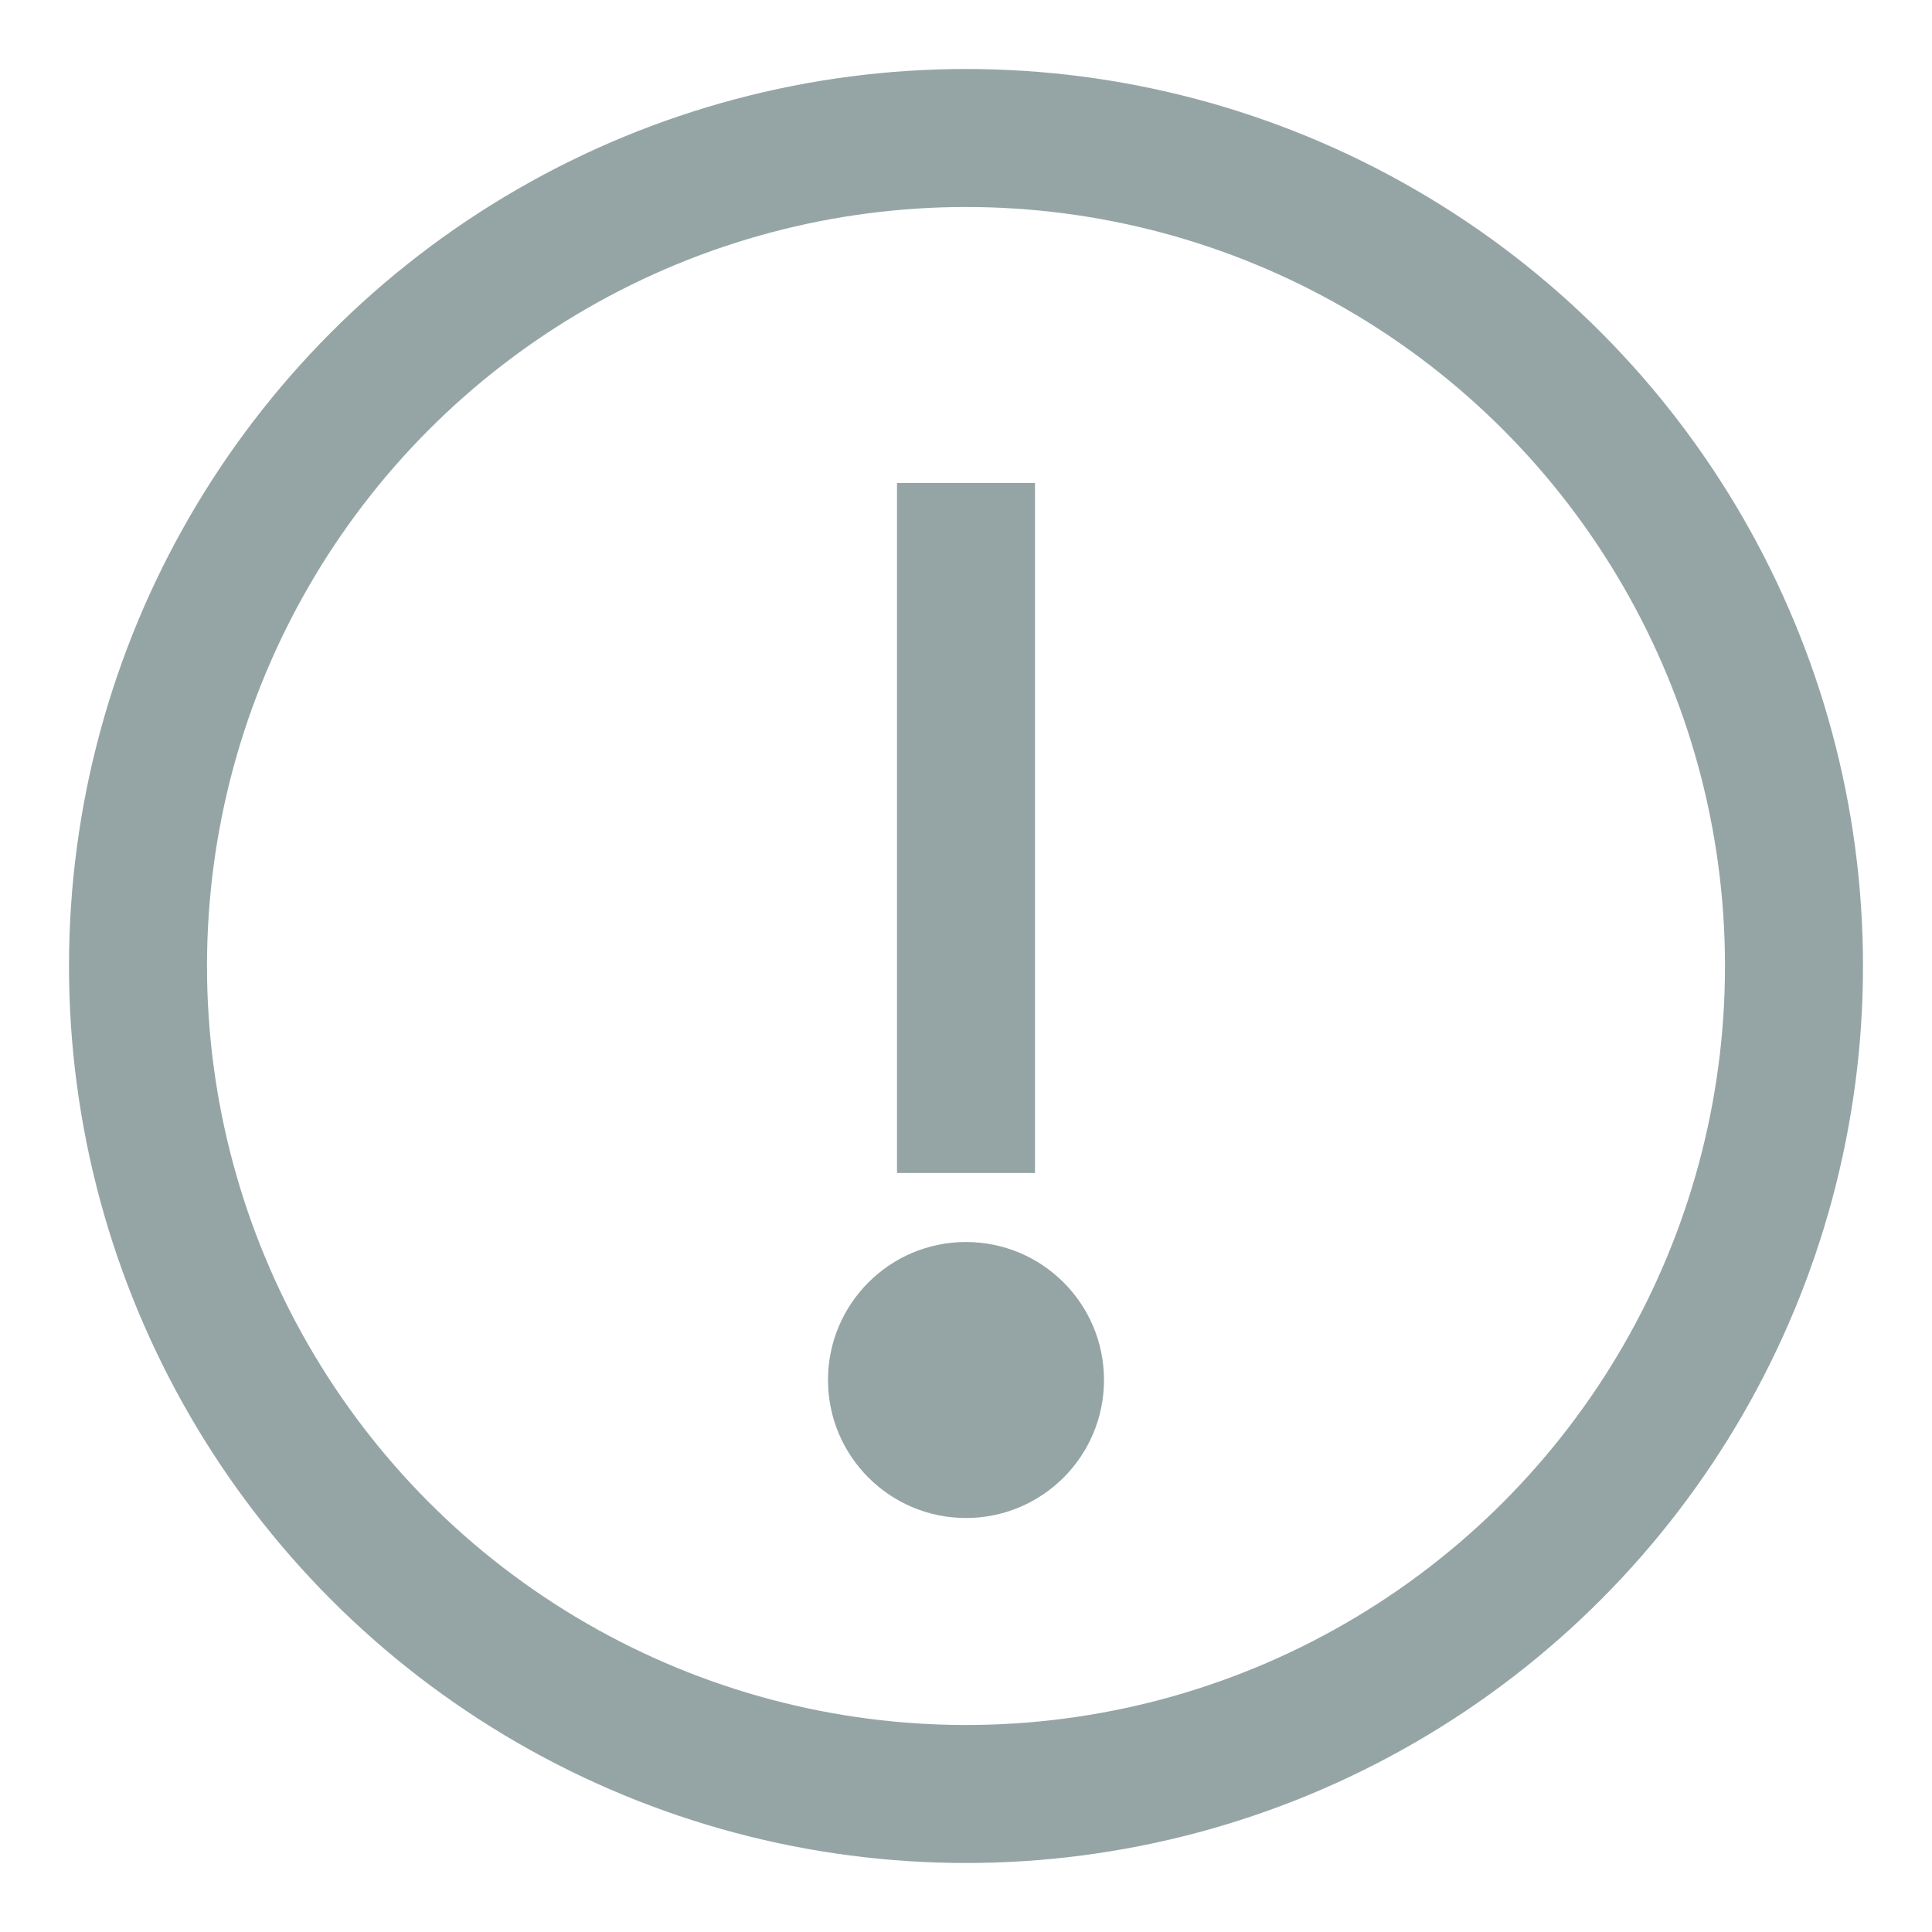 <svg xmlns="http://www.w3.org/2000/svg" width="14" height="14" viewBox="0 0 14 14">
  <g fill="none" fill-rule="evenodd" transform="translate(1 1)">
    <circle cx="6" cy="6" r="6" stroke="#95A5A6"/>
    <path stroke="#95A5A6" stroke-linecap="square" d="M6,3 L6,7"/>
    <circle cx="6" cy="9" r="1" fill="#95A5A6"/>
  </g>
</svg>
